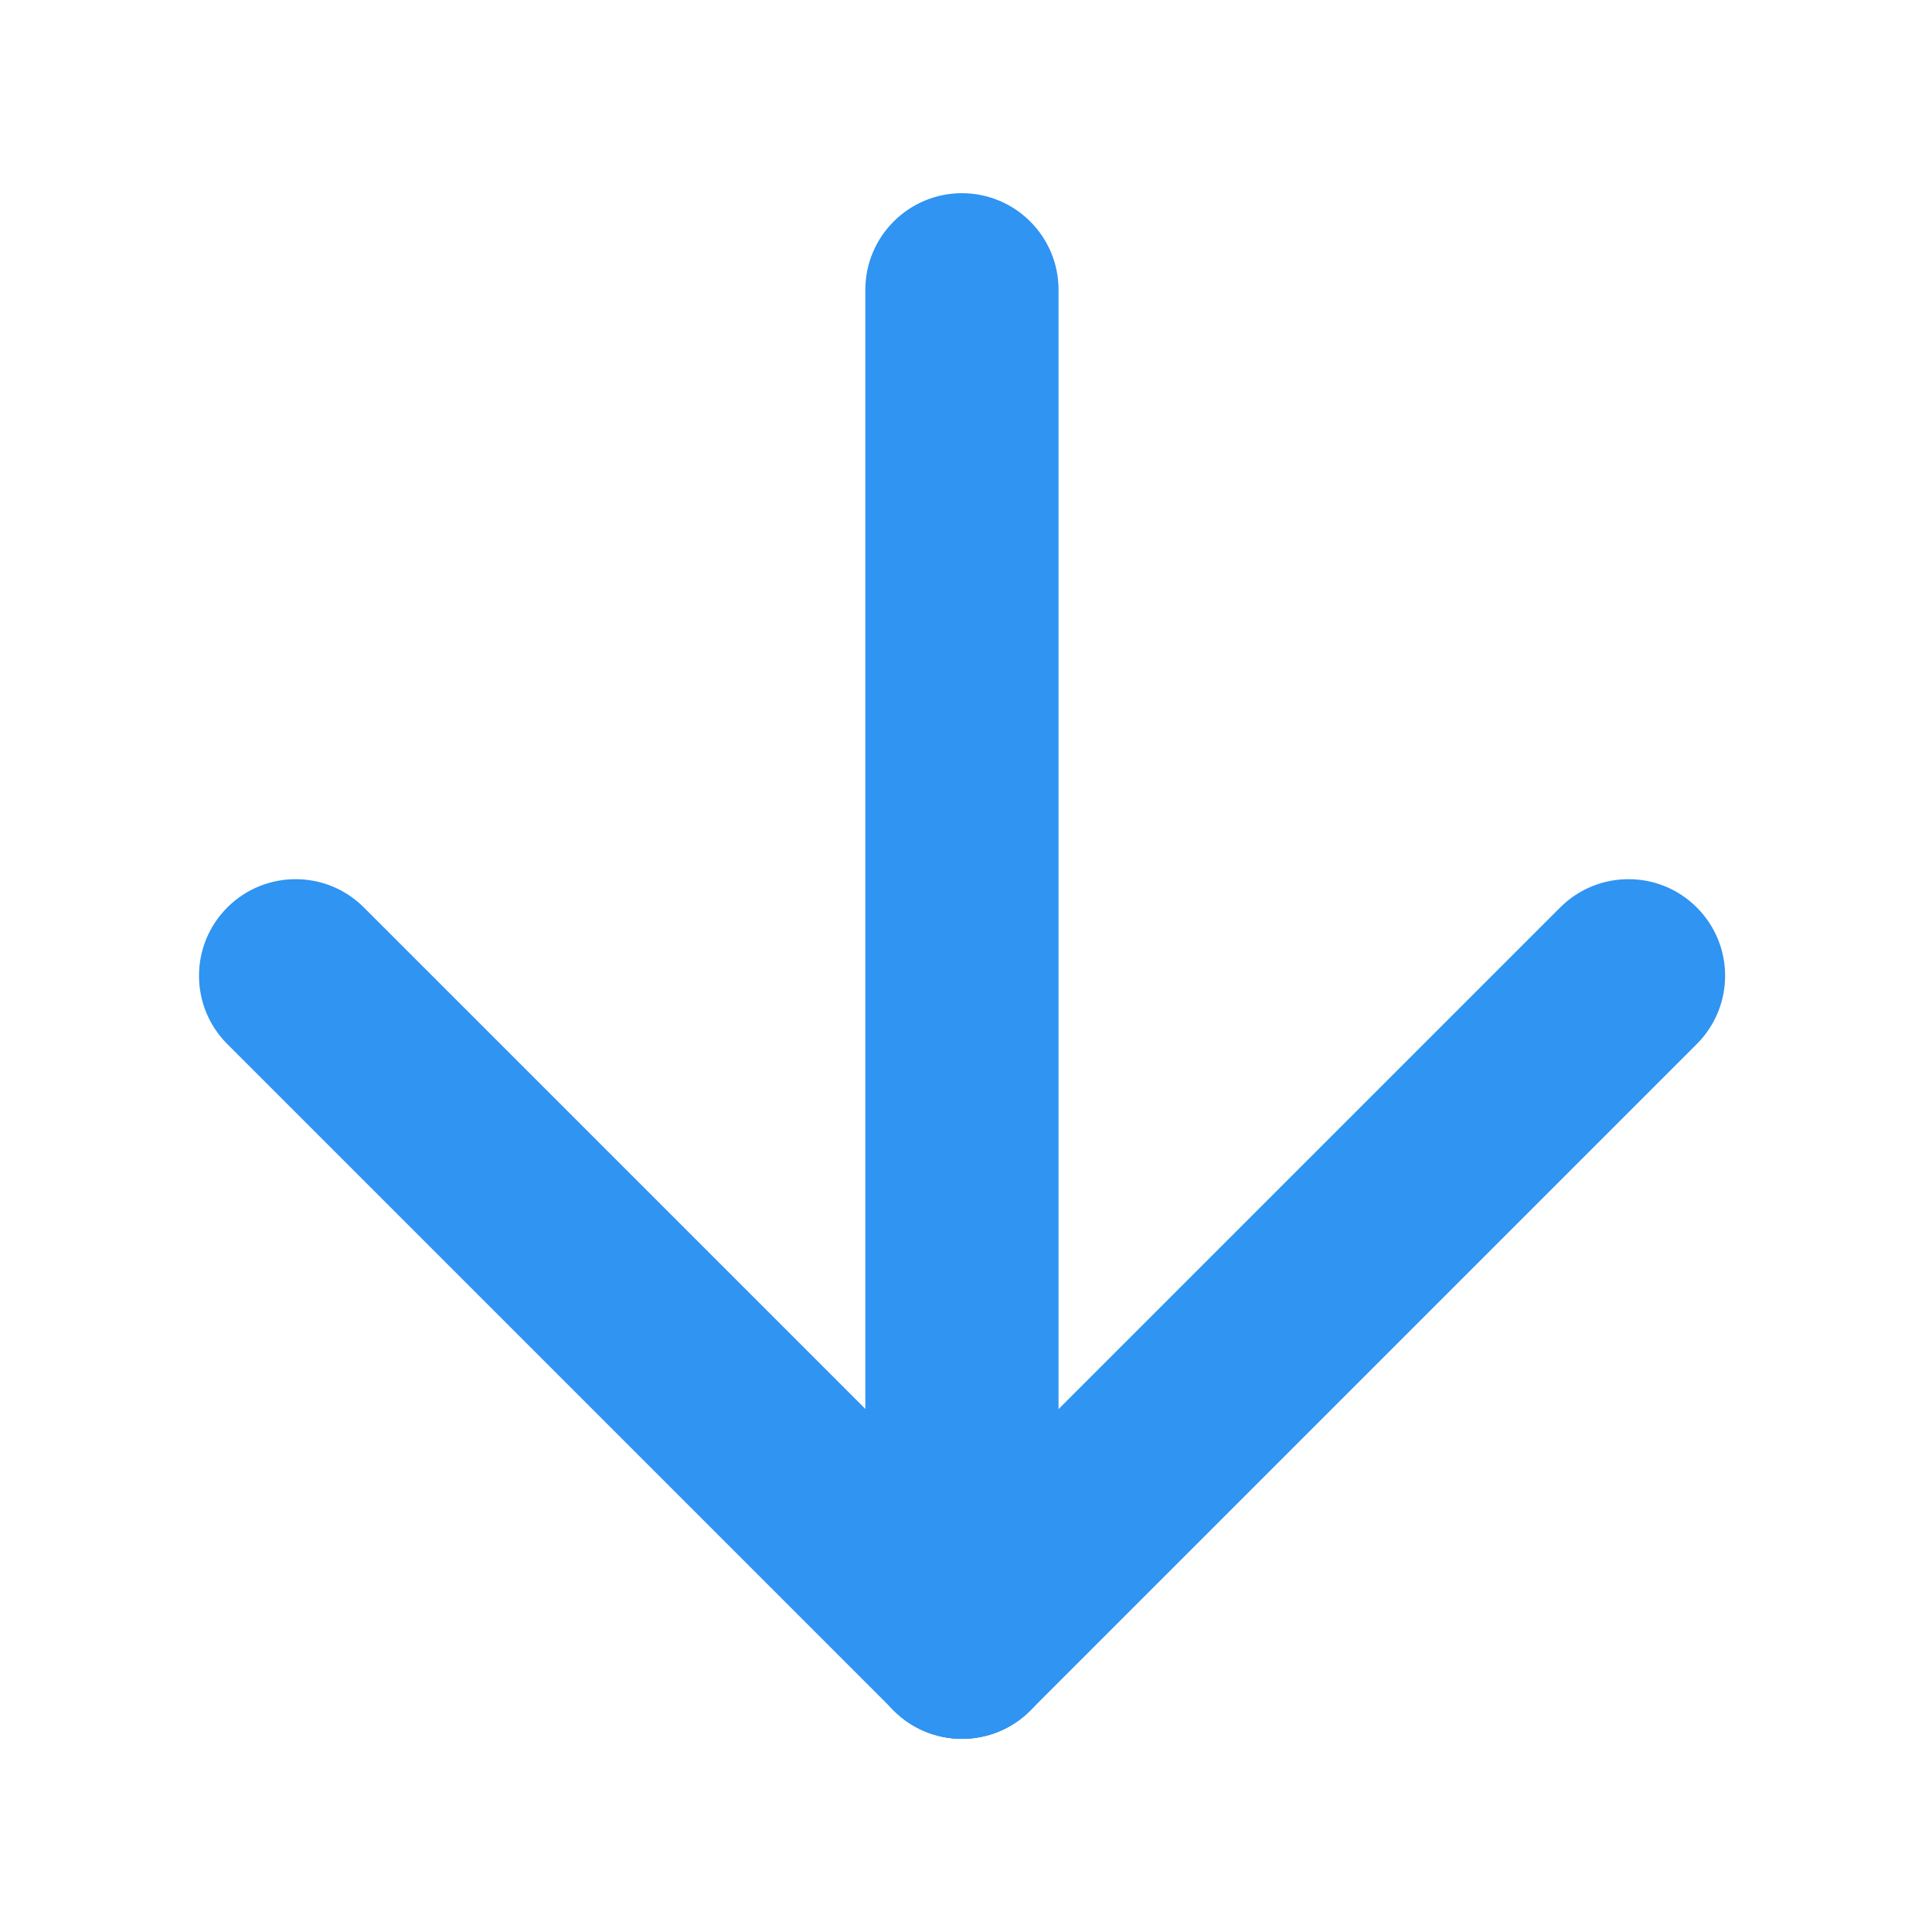 <svg xmlns="http://www.w3.org/2000/svg" width="20" height="20" viewBox="0 0 20 20" enable-background="new 0 0 20 20"><g fill="#2f94f2"><path d="m10.958 17c0 .553-.448 1-1 1-.552 0-1-.447-1-1v-14c0-.552.448-1 1-1 .552 0 1 .448 1 1v14"/><path d="m10.666 17.707c-.391.391-1.024.391-1.414 0-.39-.39-.391-1.023 0-1.414l6.899-6.899c.391-.391 1.025-.39 1.414 0 .391.39.391 1.023 0 1.414l-6.899 6.899"/><path d="m10.666 16.293c.391.391.391 1.024 0 1.414-.39.391-1.023.391-1.414 0l-6.899-6.899c-.391-.391-.39-1.024 0-1.414.39-.39 1.023-.391 1.414 0l6.899 6.899"/></g></svg>